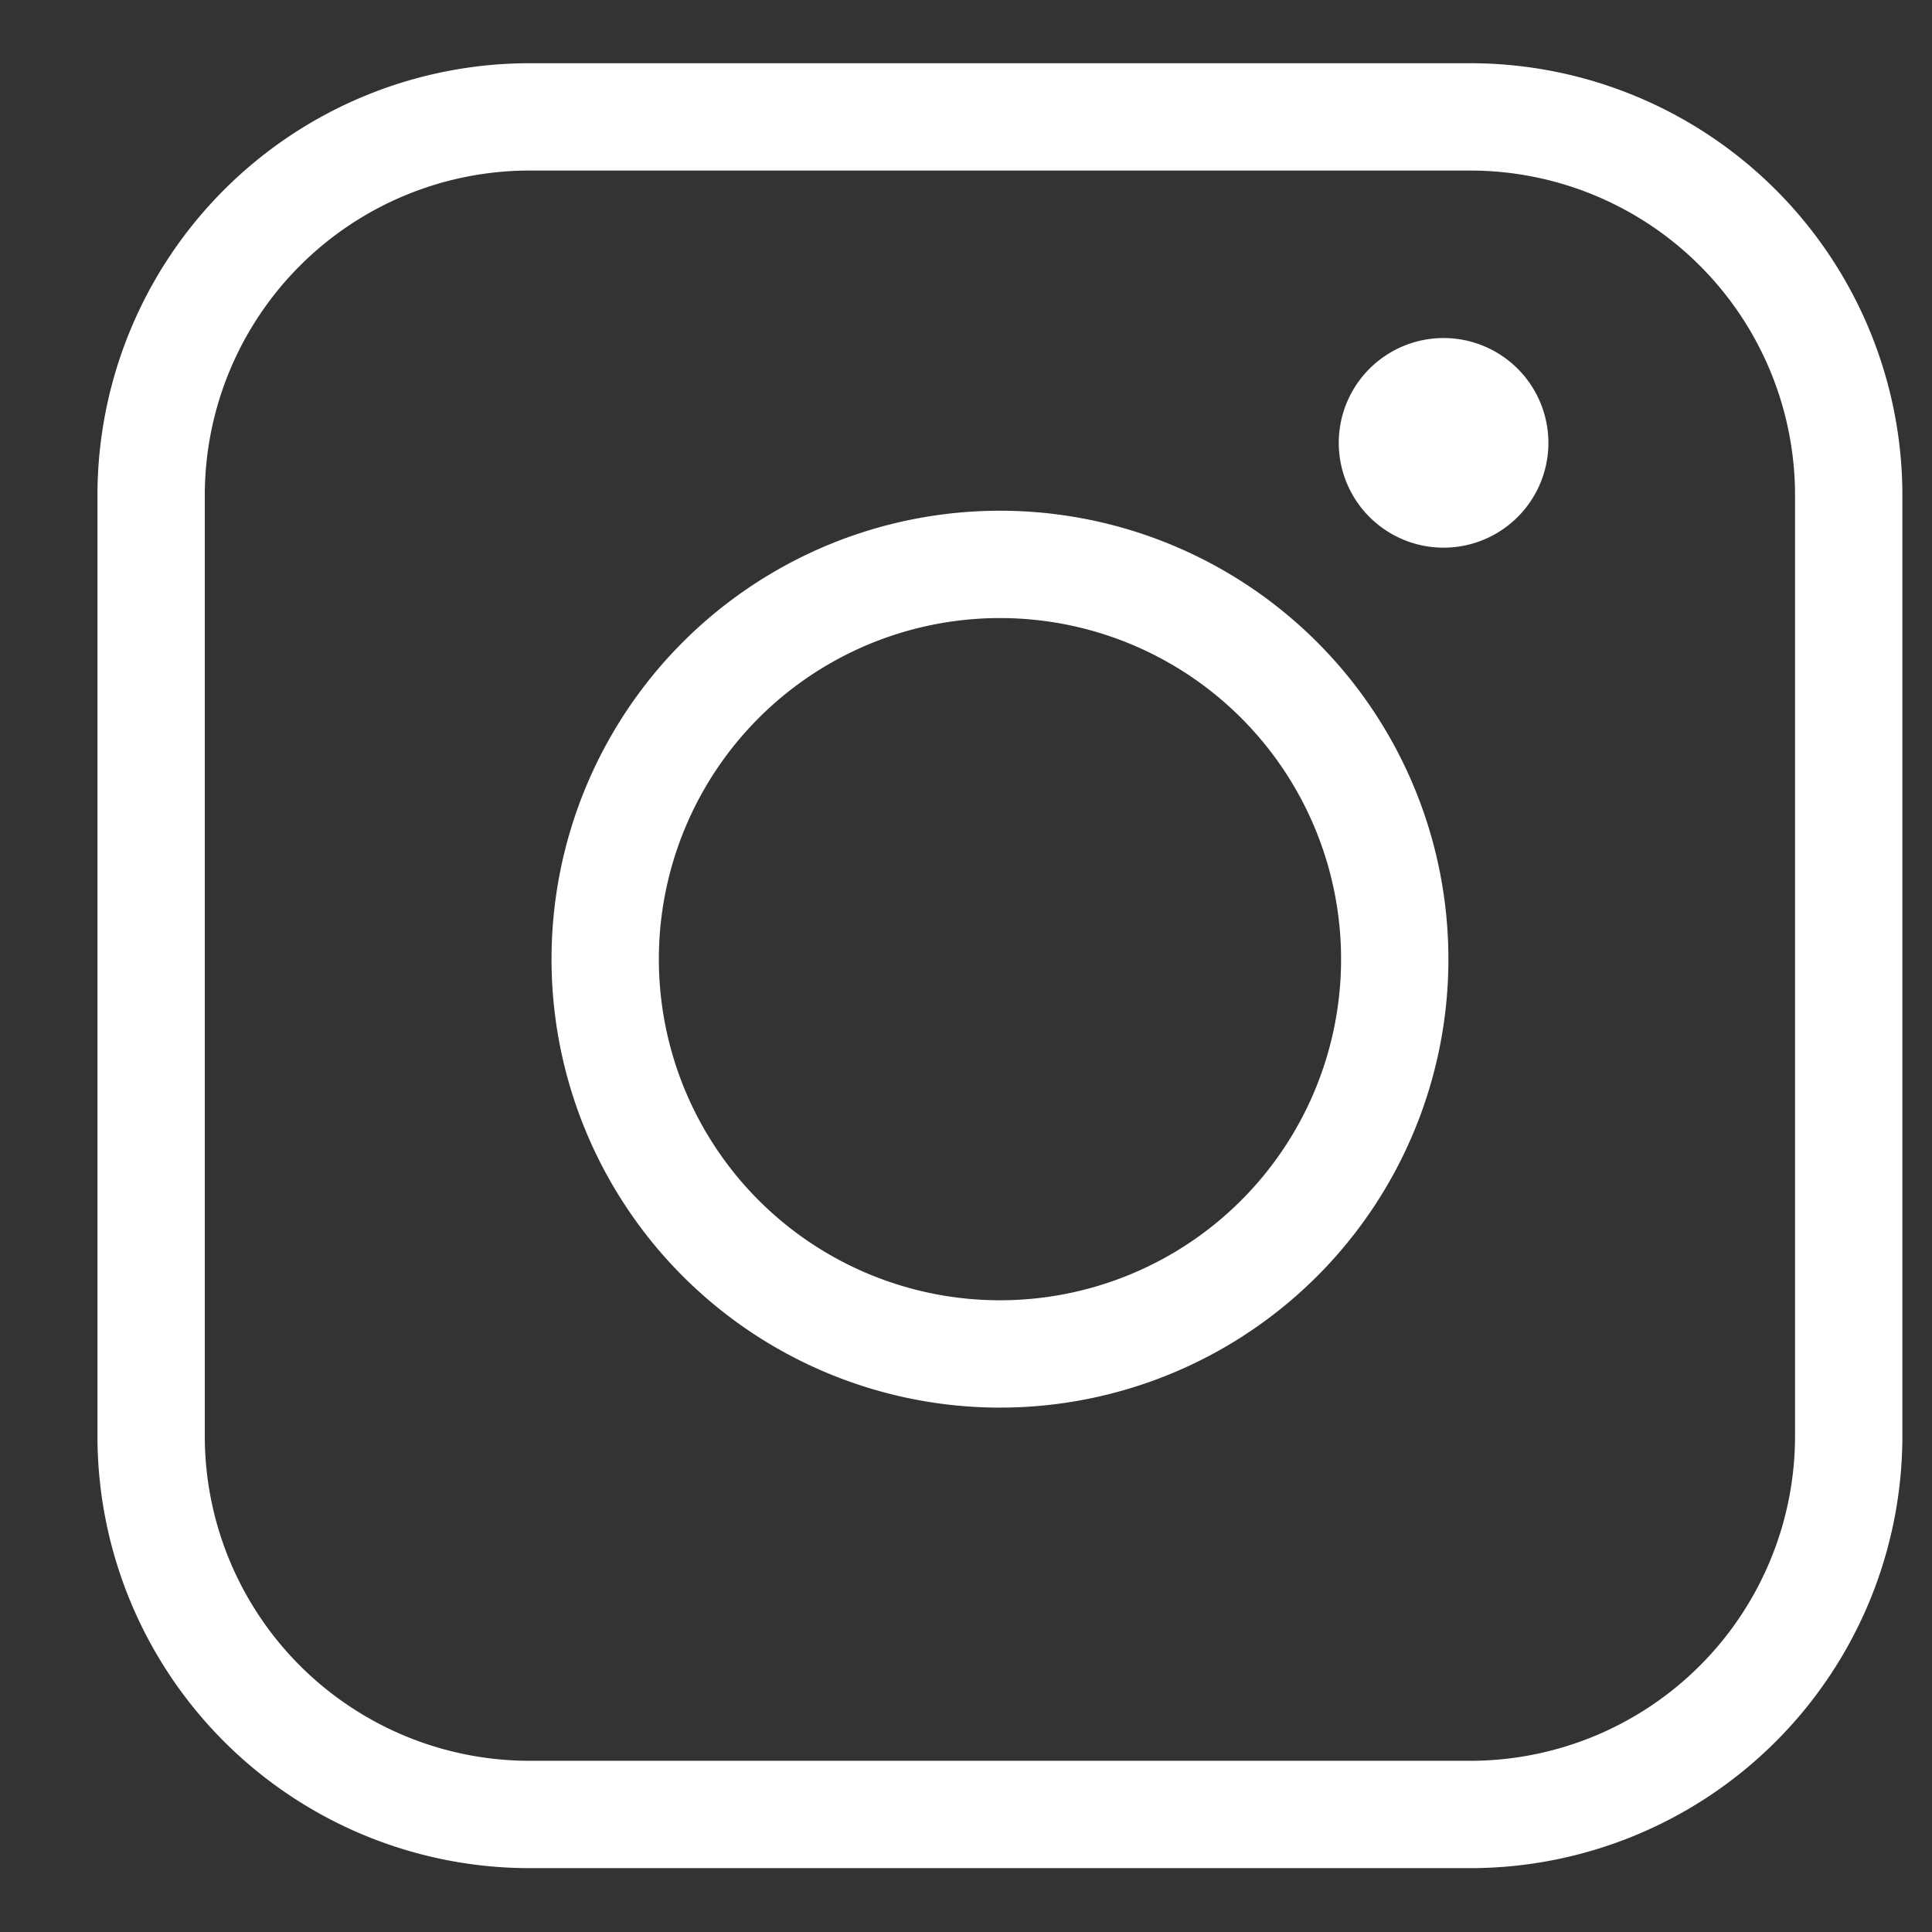 <svg xmlns="http://www.w3.org/2000/svg" width="18" height="18" viewBox="0 0 18 18"><rect x="0" y="0" width="18" height="18" fill="#333333" stroke="none"/><g><g><path fill="none" stroke="#fff" stroke-miterlimit="20" d="M13.697 16.905v0H4.935a3.527 3.527 0 0 1-3.527-3.527V4.616a3.527 3.527 0 0 1 3.527-3.527h8.762a3.527 3.527 0 0 1 3.527 3.527v8.762a3.527 3.527 0 0 1-3.527 3.527z"/></g><g><path fill="#fff" d="M14.426 4.125a.976.976 0 1 1-1.953.002.976.976 0 0 1 1.953-.002z"/></g><g><path fill="none" stroke="#fff" stroke-miterlimit="20" d="M12.994 8.997a3.678 3.678 0 1 0-7.355 0 3.678 3.678 0 0 0 7.355 0z"/></g></g></svg>
